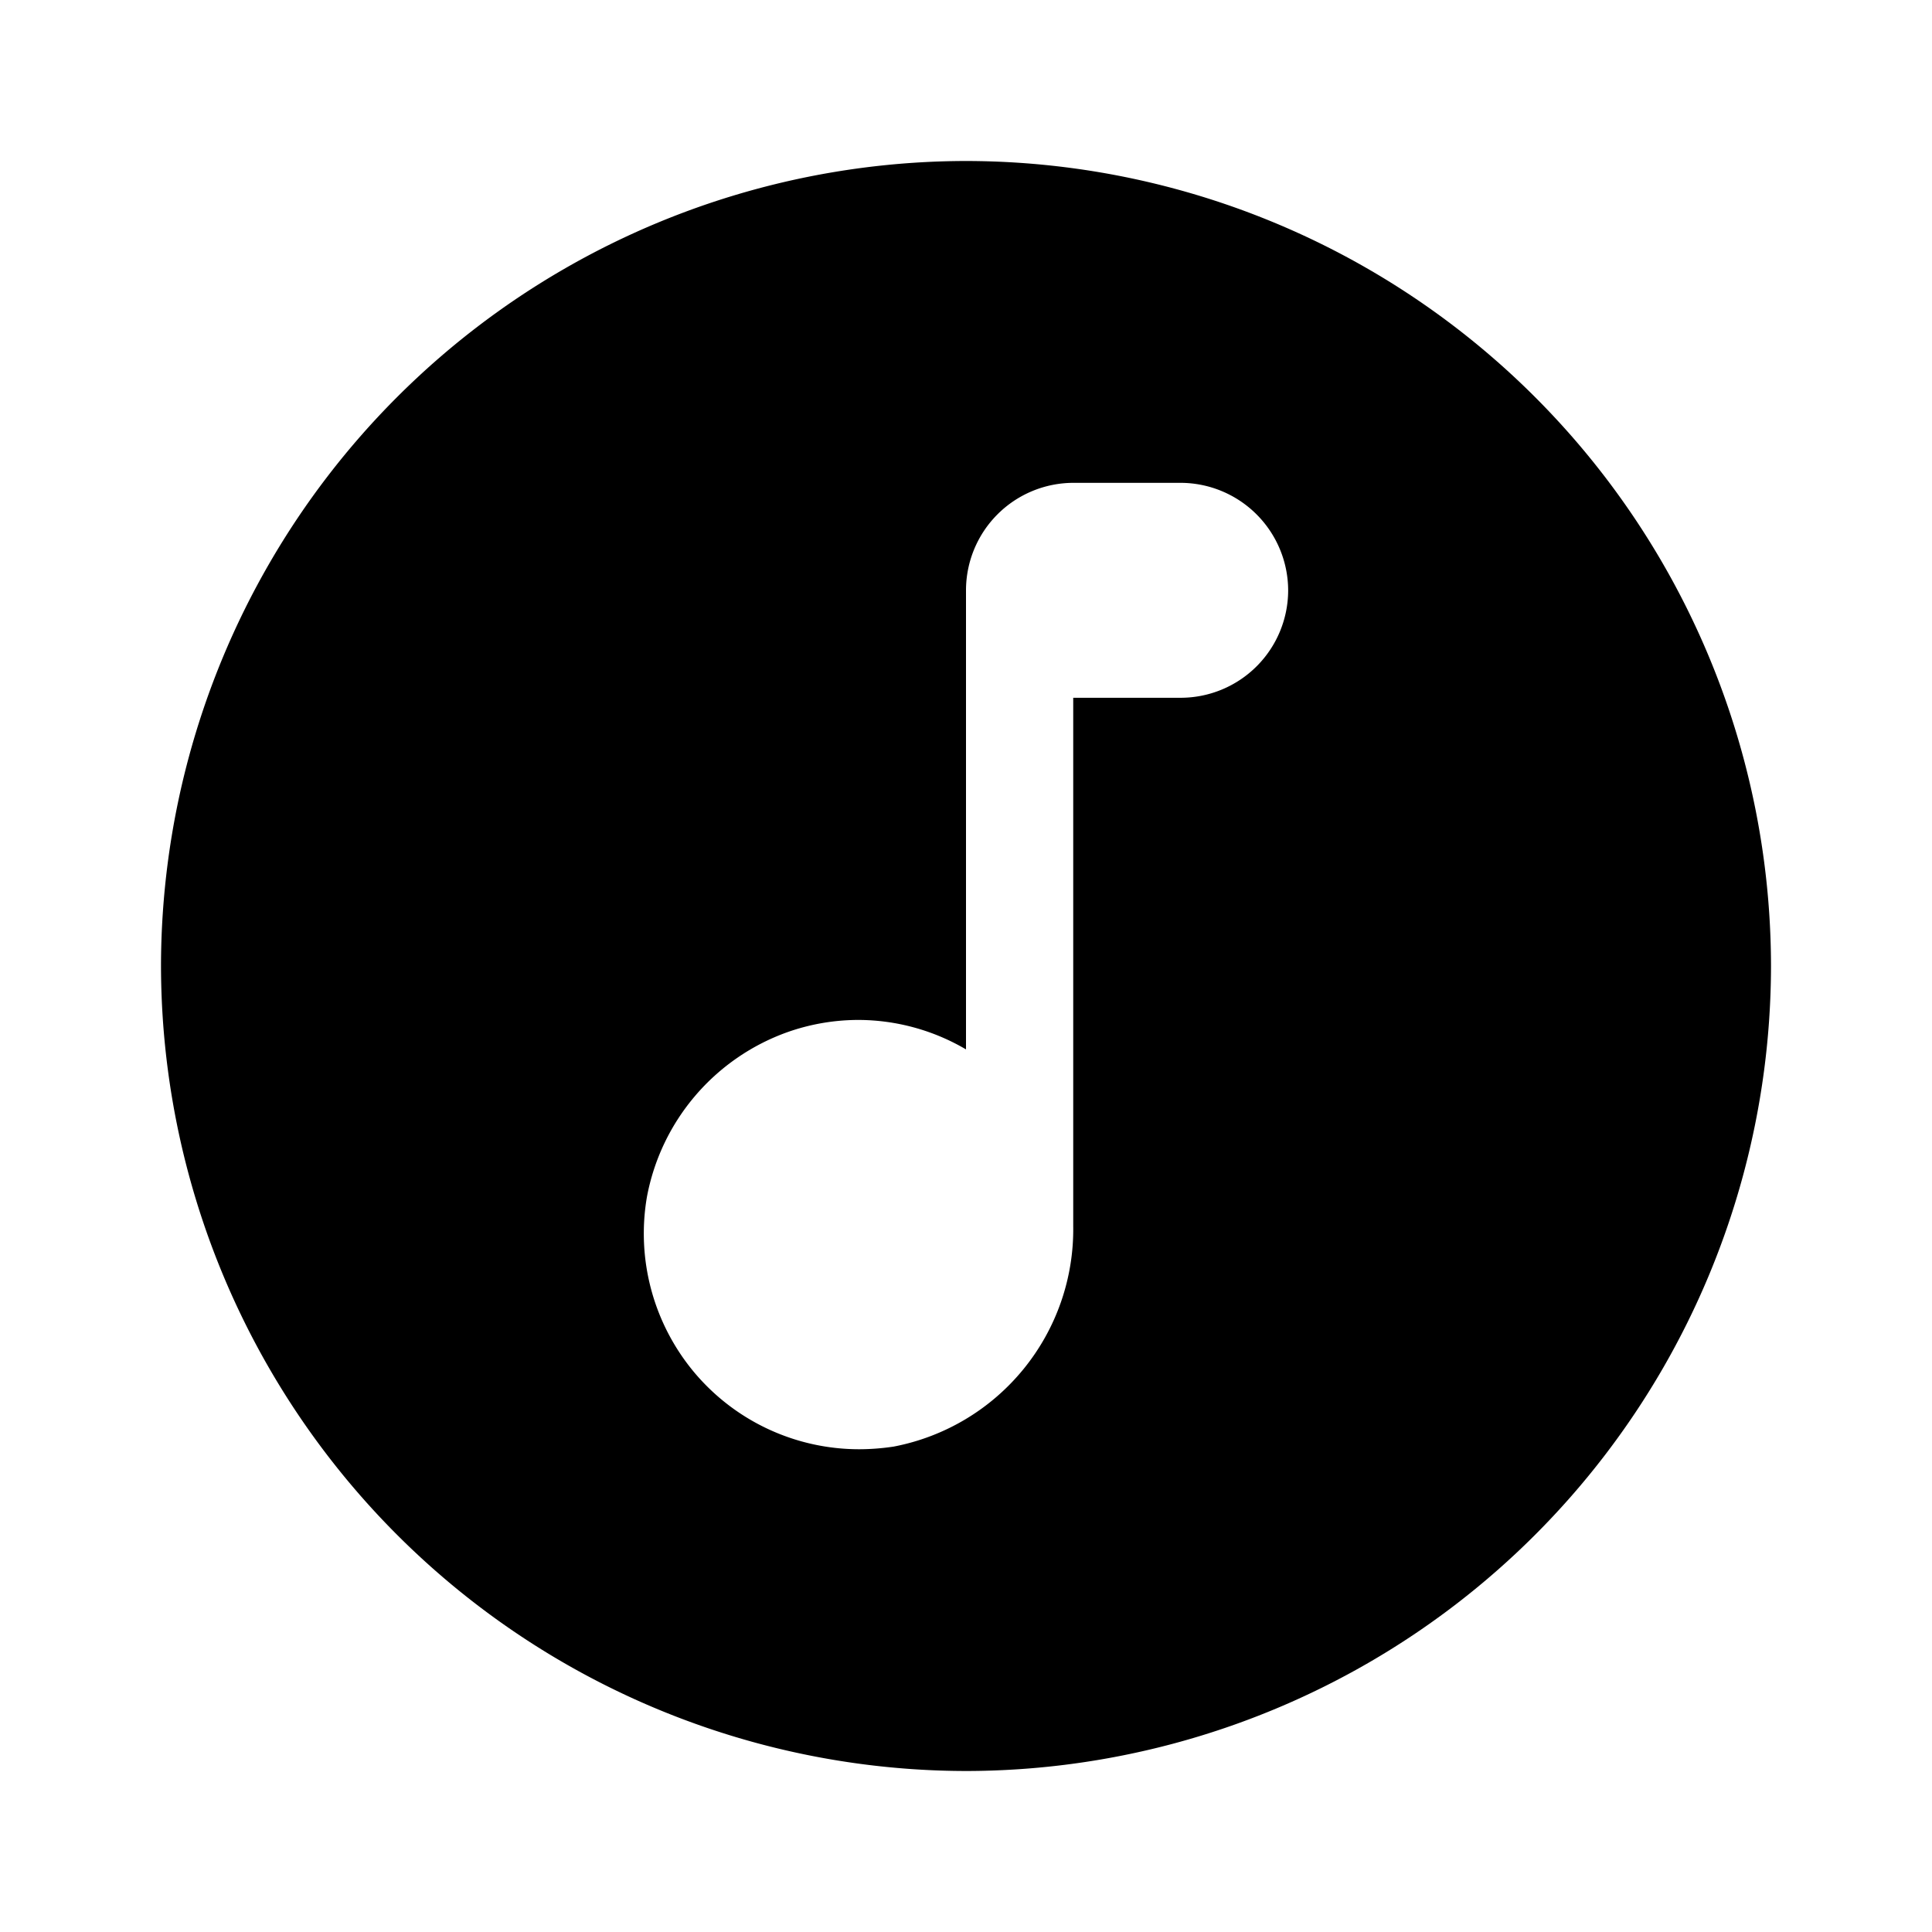 <svg id="icon-audiotrack-circle-filled" xmlns="http://www.w3.org/2000/svg" width="24" height="24" viewBox="0 0 24 24">
  <g id="Gruppe_3653" data-name="Gruppe 3653">
    <rect id="Rechteck_716" data-name="Rechteck 716" width="24" height="24" fill="none"/>
  </g>
  <path id="Differenzmenge_30" data-name="Differenzmenge 30" d="M-17729,22490a10.015,10.015,0,0,1-10-10,10.013,10.013,0,0,1,10-10,10.01,10.01,0,0,1,10,10A10.011,10.011,0,0,1-17729,22490Zm-1.338-9.33a2.654,2.654,0,0,0-.881.152,2.7,2.7,0,0,0-1.744,2.043,2.688,2.688,0,0,0,.592,2.189,2.675,2.675,0,0,0,2.045.949,2.9,2.9,0,0,0,.428-.033,2.748,2.748,0,0,0,2.23-2.738v-6.564h1.332a1.336,1.336,0,0,0,1.338-1.332,1.339,1.339,0,0,0-1.338-1.338h-1.332a1.336,1.336,0,0,0-1.332,1.338v5.7A2.651,2.651,0,0,0-17730.336,22480.67Z" transform="translate(17741 -22468)"/>
</svg>
